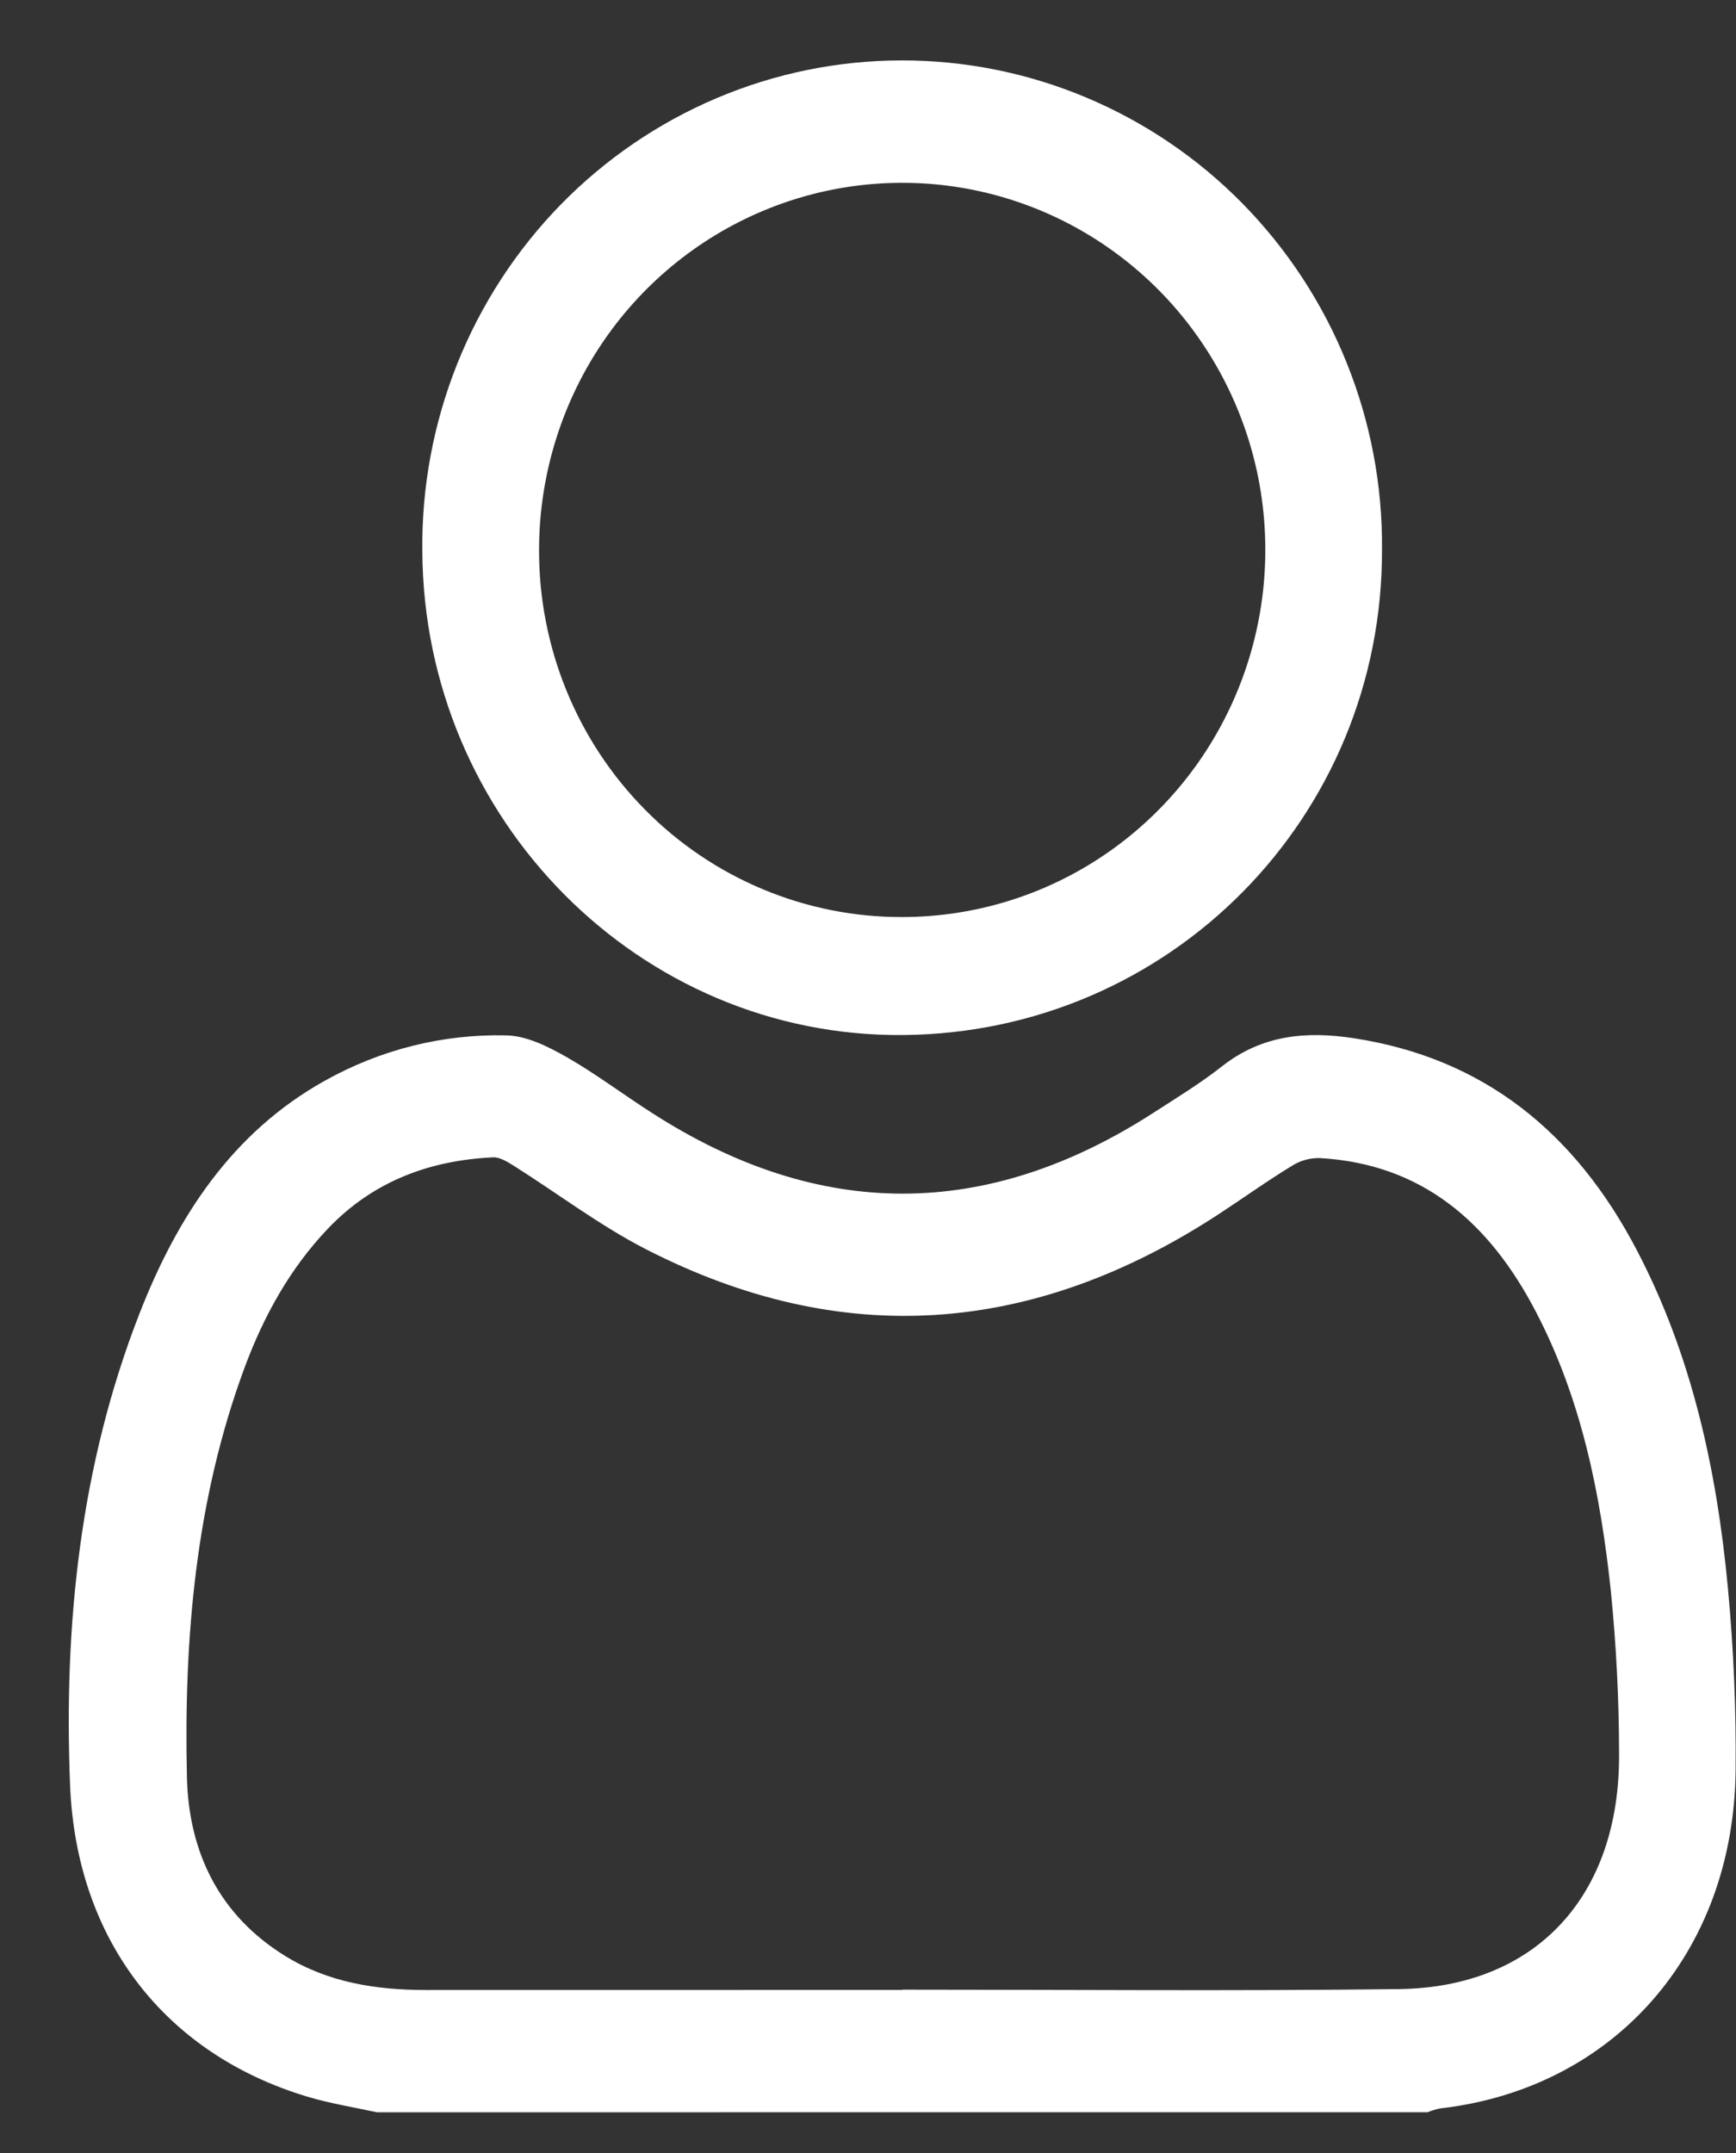 <svg width="25" height="31" viewBox="0 0 25 31" fill="none" xmlns="http://www.w3.org/2000/svg">
<rect x="0" y="0" width="25" height="31" fill="#333333" stroke="none"/>
<path d="M5.429 30.414C5.093 30.341 4.752 30.287 4.423 30.188C2.38 29.573 1.098 27.935 1.009 25.7C0.916 23.379 1.159 21.093 2.006 18.92C2.552 17.518 3.344 16.305 4.674 15.563C5.477 15.112 6.38 14.886 7.293 14.908C7.583 14.914 7.889 15.067 8.154 15.217C8.577 15.459 8.976 15.76 9.39 16.025C11.799 17.576 14.208 17.574 16.616 16.019C16.95 15.803 17.291 15.596 17.602 15.35C18.178 14.9 18.812 14.844 19.497 14.949C21.364 15.235 22.684 16.301 23.573 18.003C24.367 19.521 24.725 21.172 24.884 22.871C24.966 23.746 25.003 24.624 24.994 25.503C24.963 28.122 23.24 30.071 20.741 30.358C20.678 30.37 20.617 30.389 20.558 30.413L5.429 30.414ZM12.997 28.652V28.648C15.378 28.648 17.759 28.669 20.14 28.64C22.118 28.617 23.333 27.301 23.316 25.242C23.315 24.461 23.275 23.68 23.197 22.902C23.048 21.507 22.774 20.148 22.123 18.897C21.451 17.6 20.479 16.76 19.013 16.675C18.876 16.67 18.741 16.705 18.622 16.776C18.259 16.996 17.911 17.246 17.554 17.48C14.893 19.22 12.136 19.441 9.302 17.987C8.641 17.648 8.038 17.189 7.406 16.79C7.313 16.732 7.201 16.66 7.101 16.664C6.192 16.707 5.375 17.005 4.721 17.692C4.178 18.262 3.799 18.946 3.523 19.689C2.819 21.589 2.646 23.581 2.692 25.59C2.718 26.691 3.173 27.588 4.11 28.165C4.734 28.549 5.425 28.653 6.138 28.653L12.997 28.652Z" fill="white"/>
<path d="M19.902 7.911C19.914 11.764 16.85 14.87 13.005 14.903C9.215 14.936 6.102 11.804 6.082 7.937C6.071 7.014 6.242 6.098 6.583 5.242C6.925 4.386 7.431 3.607 8.072 2.949C8.714 2.292 9.478 1.77 10.32 1.413C11.162 1.056 12.066 0.871 12.979 0.87C13.892 0.868 14.797 1.049 15.64 1.403C16.484 1.757 17.25 2.276 17.894 2.931C18.537 3.586 19.047 4.363 19.391 5.218C19.736 6.072 19.91 6.988 19.902 7.911V7.911ZM12.991 13.204C14.025 13.204 15.037 12.895 15.897 12.314C16.757 11.733 17.427 10.908 17.823 9.942C18.219 8.977 18.323 7.914 18.122 6.888C17.92 5.863 17.422 4.921 16.691 4.181C15.96 3.442 15.028 2.938 14.014 2.734C13 2.53 11.948 2.634 10.993 3.034C10.037 3.434 9.22 4.111 8.645 4.98C8.071 5.849 7.764 6.871 7.763 7.917C7.761 8.611 7.895 9.3 8.157 9.942C8.419 10.584 8.804 11.168 9.29 11.659C9.775 12.151 10.353 12.54 10.988 12.805C11.623 13.07 12.304 13.206 12.991 13.204Z" fill="white"/>
</svg>
